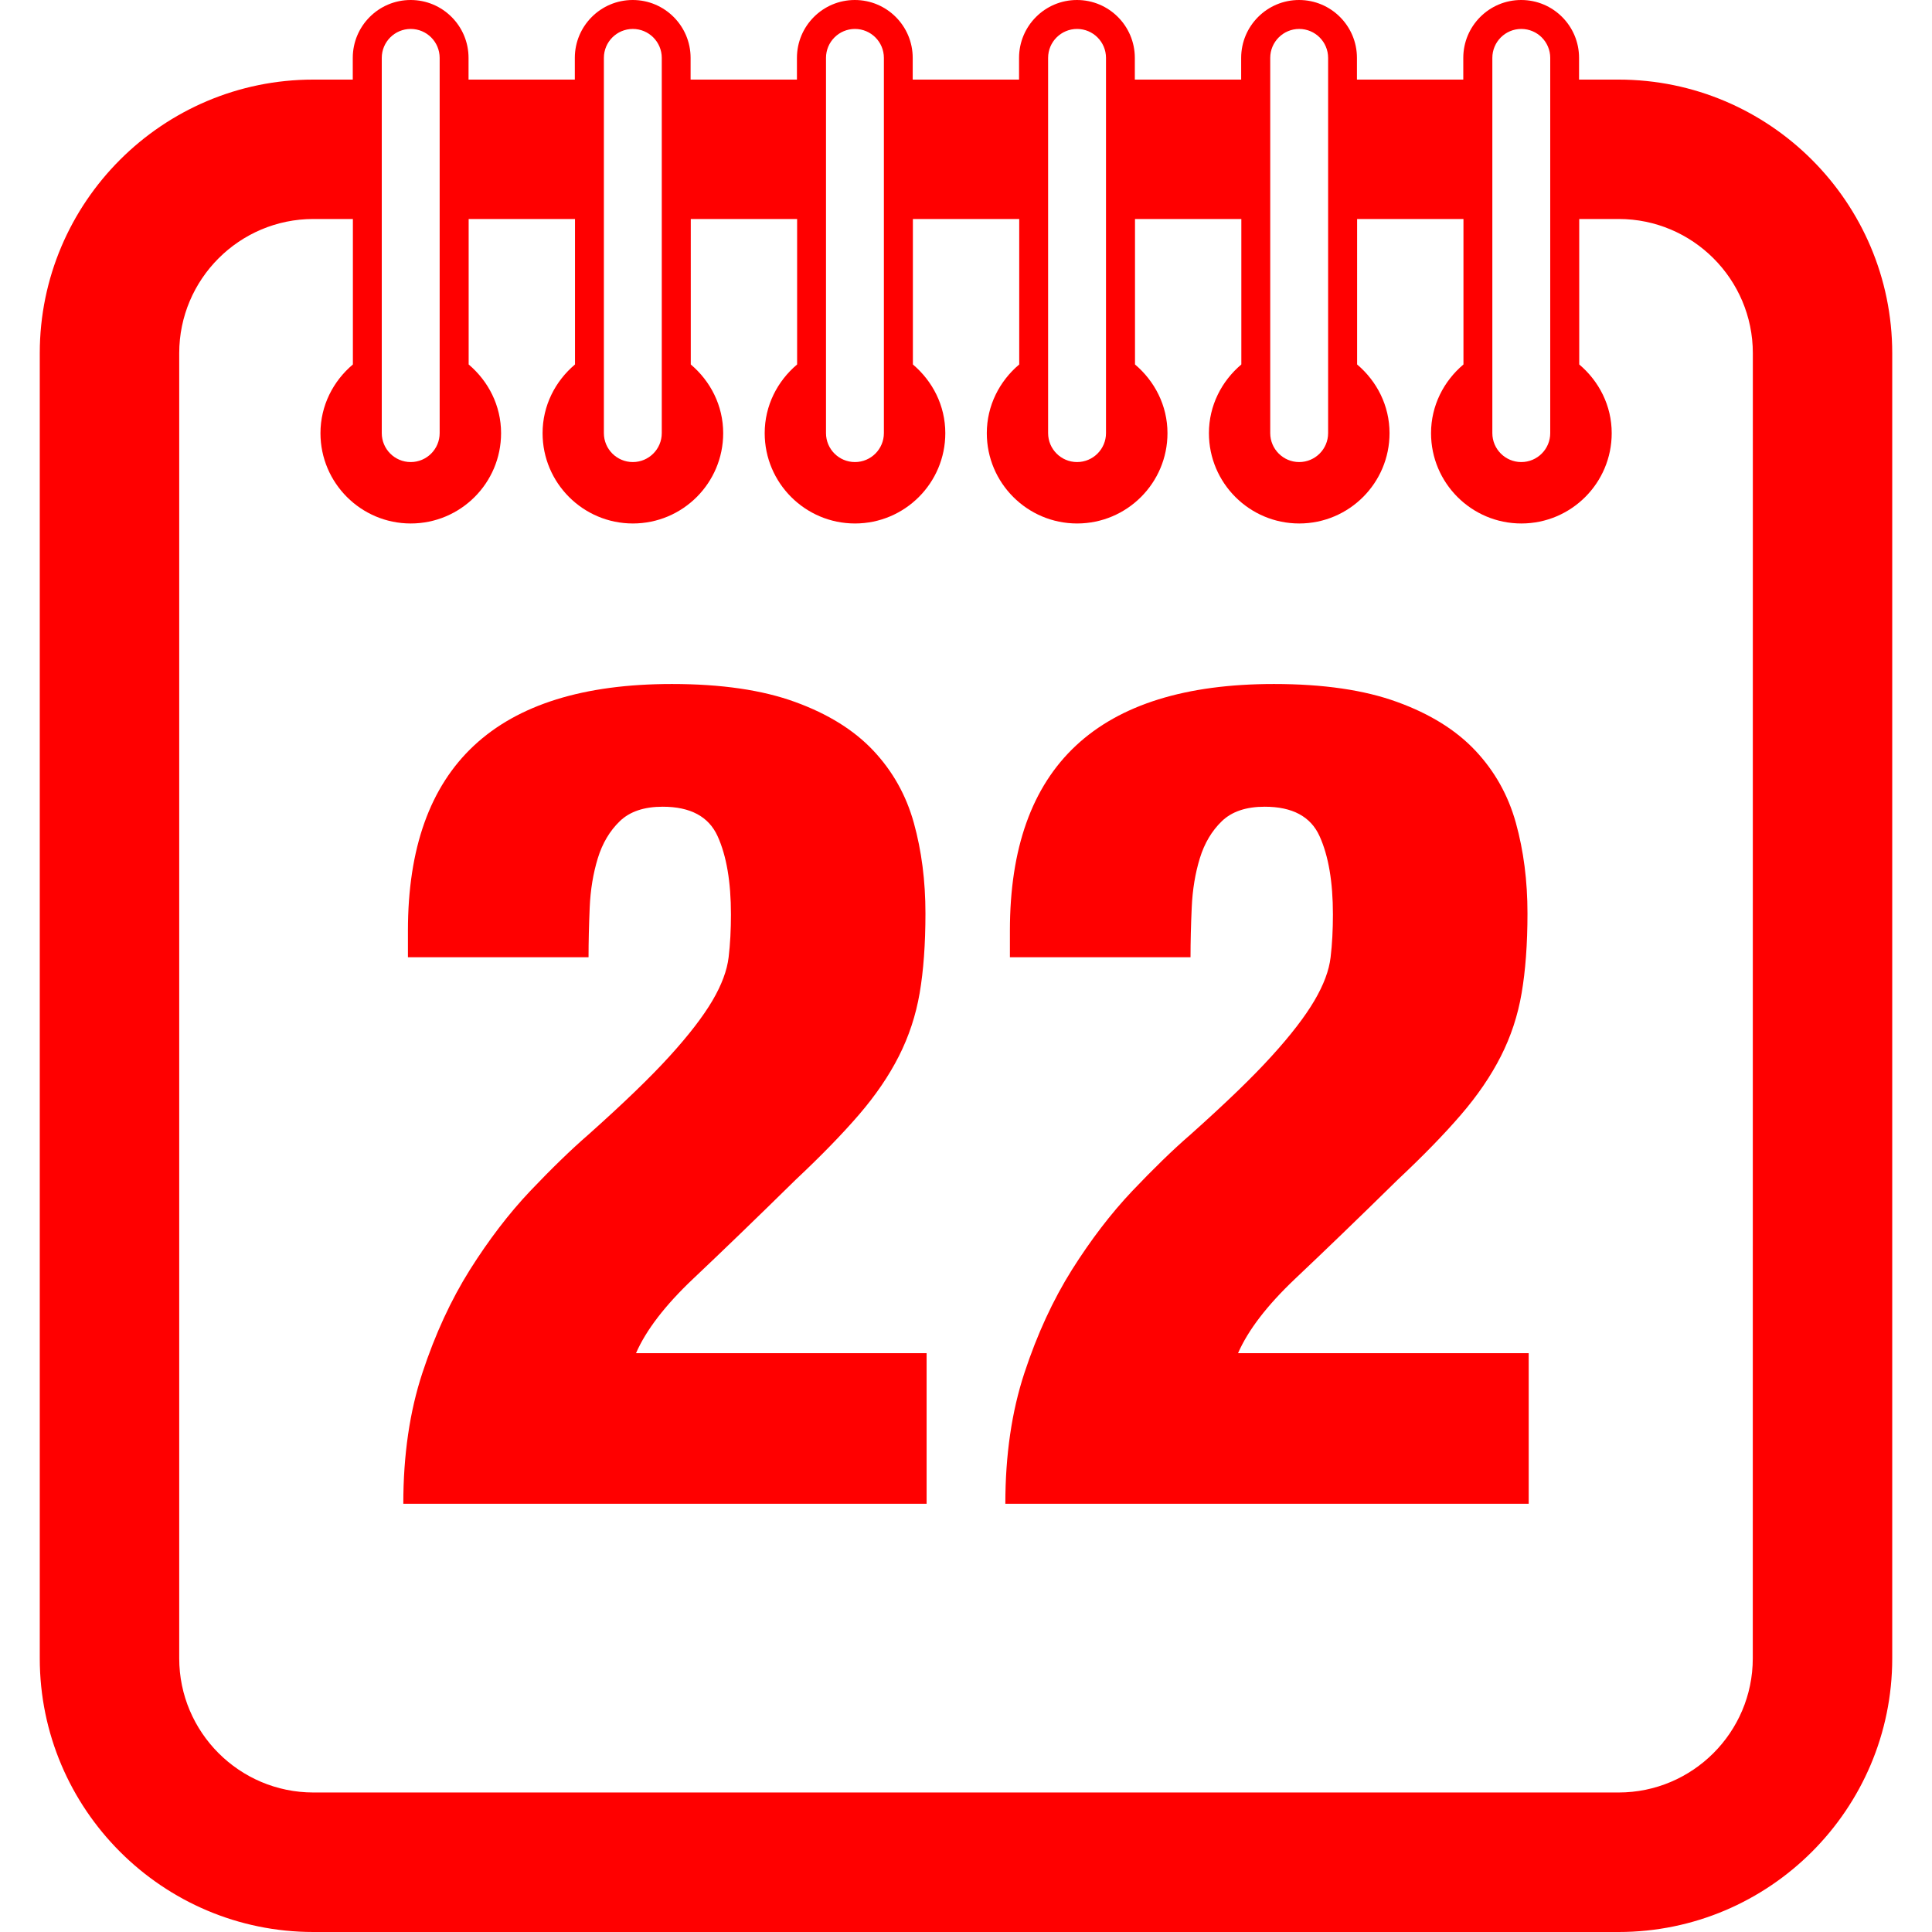 <?xml version="1.0" encoding="UTF-8" standalone="no"?>
<!-- Generator: Adobe Illustrator 16.0.0, SVG Export Plug-In . SVG Version: 6.00 Build 0)  -->

<svg
   xmlns:dc="http://purl.org/dc/elements/1.1/"
   xmlns:cc="http://creativecommons.org/ns#"
   xmlns:rdf="http://www.w3.org/1999/02/22-rdf-syntax-ns#"
   xmlns:svg="http://www.w3.org/2000/svg"
   xmlns="http://www.w3.org/2000/svg"
   xmlns:sodipodi="http://sodipodi.sourceforge.net/DTD/sodipodi-0.dtd"
   xmlns:inkscape="http://www.inkscape.org/namespaces/inkscape"
   version="1.1"
   id="Capa_1"
   x="0px"
   y="0px"
   width="33.375px"
   height="33.375px"
   viewBox="0 0 33.375 33.375"
   style="enable-background:new 0 0 33.375 33.375;"
   xml:space="preserve"
   sodipodi:docname="calendario.svg"
   inkscape:version="0.92.3 (2405546, 2018-03-11)"><defs
   id="defs45" /><sodipodi:namedview
   pagecolor="#ffffff"
   bordercolor="#666666"
   borderopacity="1"
   objecttolerance="10"
   gridtolerance="10"
   guidetolerance="10"
   inkscape:pageopacity="0"
   inkscape:pageshadow="2"
   inkscape:window-width="830"
   inkscape:window-height="480"
   id="namedview43"
   showgrid="false"
   inkscape:zoom="7.071161"
   inkscape:cx="16.6875"
   inkscape:cy="16.6875"
   inkscape:window-x="0"
   inkscape:window-y="50"
   inkscape:window-maximized="0"
   inkscape:current-layer="Capa_1" />
<g
   id="g10"
   style="fill:#ff0000">
	<g
   id="g8"
   style="fill:#ff0000">
		<path
   d="M11.977,22.088c0.487-0.46,1.077-1.029,1.77-1.71c0.44-0.413,0.803-0.787,1.09-1.12s0.517-0.67,0.69-1.011    c0.173-0.341,0.293-0.703,0.36-1.091c0.066-0.386,0.1-0.846,0.1-1.379c0-0.56-0.067-1.08-0.2-1.56    c-0.133-0.48-0.367-0.896-0.7-1.25c-0.333-0.354-0.783-0.634-1.35-0.84c-0.567-0.207-1.277-0.311-2.13-0.311    c-3.04,0-4.56,1.42-4.56,4.26v0.46h3.12c0-0.267,0.007-0.553,0.02-0.859c0.013-0.306,0.06-0.59,0.14-0.851    c0.08-0.26,0.207-0.473,0.38-0.64s0.42-0.25,0.74-0.25c0.48,0,0.796,0.17,0.95,0.51c0.154,0.34,0.23,0.79,0.23,1.351    c0,0.267-0.013,0.513-0.04,0.739c-0.027,0.228-0.12,0.478-0.28,0.75c-0.16,0.272-0.407,0.594-0.74,0.96    c-0.333,0.367-0.8,0.816-1.4,1.352c-0.307,0.266-0.644,0.594-1.01,0.979c-0.367,0.388-0.713,0.841-1.04,1.359    c-0.327,0.521-0.6,1.113-0.82,1.78c-0.22,0.667-0.33,1.421-0.33,2.261h9.04v-2.601h-5.02C11.16,22.979,11.49,22.548,11.977,22.088    z"
   id="path2"
   style="fill:#ff0000" />
		<path
   d="M22.376,22.088c0.487-0.46,1.078-1.029,1.771-1.71c0.44-0.413,0.804-0.787,1.09-1.12c0.287-0.333,0.517-0.67,0.69-1.011    c0.173-0.341,0.293-0.703,0.359-1.091c0.066-0.386,0.101-0.846,0.101-1.379c0-0.56-0.067-1.08-0.2-1.56    c-0.133-0.48-0.367-0.896-0.7-1.25c-0.333-0.354-0.782-0.634-1.35-0.84c-0.567-0.207-1.277-0.311-2.13-0.311    c-3.041,0-4.561,1.42-4.561,4.26v0.46h3.12c0-0.267,0.007-0.553,0.021-0.859c0.013-0.306,0.06-0.59,0.14-0.851    c0.08-0.26,0.207-0.473,0.38-0.64s0.42-0.25,0.74-0.25c0.48,0,0.796,0.17,0.949,0.51c0.154,0.34,0.23,0.79,0.23,1.351    c0,0.267-0.013,0.513-0.04,0.739c-0.026,0.228-0.12,0.478-0.28,0.75s-0.406,0.594-0.74,0.96c-0.332,0.367-0.799,0.816-1.399,1.352    c-0.308,0.266-0.644,0.594-1.01,0.979c-0.367,0.388-0.713,0.841-1.04,1.359c-0.327,0.521-0.6,1.113-0.82,1.78    c-0.22,0.667-0.33,1.421-0.33,2.261h9.041v-2.601h-5.021C21.56,22.979,21.89,22.548,22.376,22.088z"
   id="path4"
   style="fill:#ff0000" />
		<path
   d="M27.96,1.375h-0.682V1c0-0.552-0.447-1-1-1c-0.552,0-1,0.448-1,1v0.375h-1.837V1c0-0.552-0.448-1-1-1s-1,0.448-1,1v0.375    h-1.837V1c0-0.552-0.447-1-1-1c-0.552,0-1,0.448-1,1v0.375h-1.837V1c0-0.552-0.448-1-1-1c-0.552,0-1,0.448-1,1v0.375h-1.837V1    c0-0.552-0.448-1-1-1c-0.552,0-1,0.448-1,1v0.375H8.094V1c0-0.552-0.448-1-1-1c-0.552,0-1,0.448-1,1v0.375H5.412    c-2.605,0-4.725,2.12-4.725,4.726v22.547c0,2.605,2.12,4.727,4.727,4.727H27.96c2.606,0,4.728-2.12,4.728-4.727V6.101    C32.687,3.495,30.567,1.375,27.96,1.375z M25.78,1c0-0.276,0.224-0.5,0.5-0.5s0.5,0.224,0.5,0.5v6.482c0,0.276-0.224,0.5-0.5,0.5    s-0.5-0.224-0.5-0.5V1z M21.943,1c0-0.276,0.225-0.5,0.5-0.5c0.276,0,0.5,0.224,0.5,0.5v6.482c0,0.276-0.224,0.5-0.5,0.5    c-0.275,0-0.5-0.224-0.5-0.5V1z M18.106,1c0-0.276,0.224-0.5,0.5-0.5s0.5,0.224,0.5,0.5v6.482c0,0.276-0.224,0.5-0.5,0.5    s-0.5-0.224-0.5-0.5V1z M14.269,1c0-0.276,0.224-0.5,0.5-0.5s0.5,0.224,0.5,0.5v6.482c0,0.276-0.224,0.5-0.5,0.5    s-0.5-0.224-0.5-0.5V1z M10.432,1c0-0.276,0.224-0.5,0.5-0.5s0.5,0.224,0.5,0.5v6.482c0,0.276-0.224,0.5-0.5,0.5    s-0.5-0.224-0.5-0.5V1z M6.595,1c0-0.276,0.224-0.5,0.5-0.5c0.276,0,0.5,0.224,0.5,0.5v6.482c0,0.276-0.224,0.5-0.5,0.5    c-0.276,0-0.5-0.224-0.5-0.5V1z M30.279,28.648c0,1.277-1.04,2.317-2.318,2.317H5.414c-1.278,0-2.318-1.04-2.318-2.317V6.101    c0-1.278,1.04-2.318,2.318-2.318h0.682v2.513c-0.339,0.286-0.56,0.709-0.56,1.187c0,0.86,0.699,1.56,1.56,1.56    c0.861,0,1.56-0.699,1.56-1.56c0-0.478-0.221-0.9-0.56-1.187V3.783h1.837v2.513c-0.339,0.286-0.56,0.709-0.56,1.187    c0,0.86,0.699,1.56,1.56,1.56c0.861,0,1.56-0.699,1.56-1.56c0-0.478-0.221-0.9-0.56-1.187V3.783h1.837v2.513    c-0.339,0.286-0.56,0.709-0.56,1.187c0,0.86,0.699,1.56,1.56,1.56s1.56-0.699,1.56-1.56c0-0.478-0.221-0.9-0.56-1.187V3.783h1.837    v2.513c-0.339,0.286-0.56,0.709-0.56,1.187c0,0.86,0.699,1.56,1.56,1.56s1.561-0.699,1.561-1.56c0-0.478-0.222-0.9-0.561-1.187    V3.783h1.837v2.513c-0.339,0.286-0.56,0.709-0.56,1.187c0,0.86,0.699,1.56,1.56,1.56c0.861,0,1.56-0.699,1.56-1.56    c0-0.478-0.221-0.9-0.56-1.187V3.783h1.837v2.513c-0.339,0.286-0.56,0.709-0.56,1.187c0,0.86,0.698,1.56,1.56,1.56    s1.561-0.699,1.561-1.56c0-0.478-0.221-0.9-0.561-1.187V3.783h0.682c1.277,0,2.317,1.04,2.317,2.318L30.279,28.648L30.279,28.648z    "
   id="path6"
   style="fill:#ff0000" />
	</g>
</g>
<g
   id="g12">
</g>
<g
   id="g14">
</g>
<g
   id="g16">
</g>
<g
   id="g18">
</g>
<g
   id="g20">
</g>
<g
   id="g22">
</g>
<g
   id="g24">
</g>
<g
   id="g26">
</g>
<g
   id="g28">
</g>
<g
   id="g30">
</g>
<g
   id="g32">
</g>
<g
   id="g34">
</g>
<g
   id="g36">
</g>
<g
   id="g38">
</g>
<g
   id="g40">
</g>
</svg>